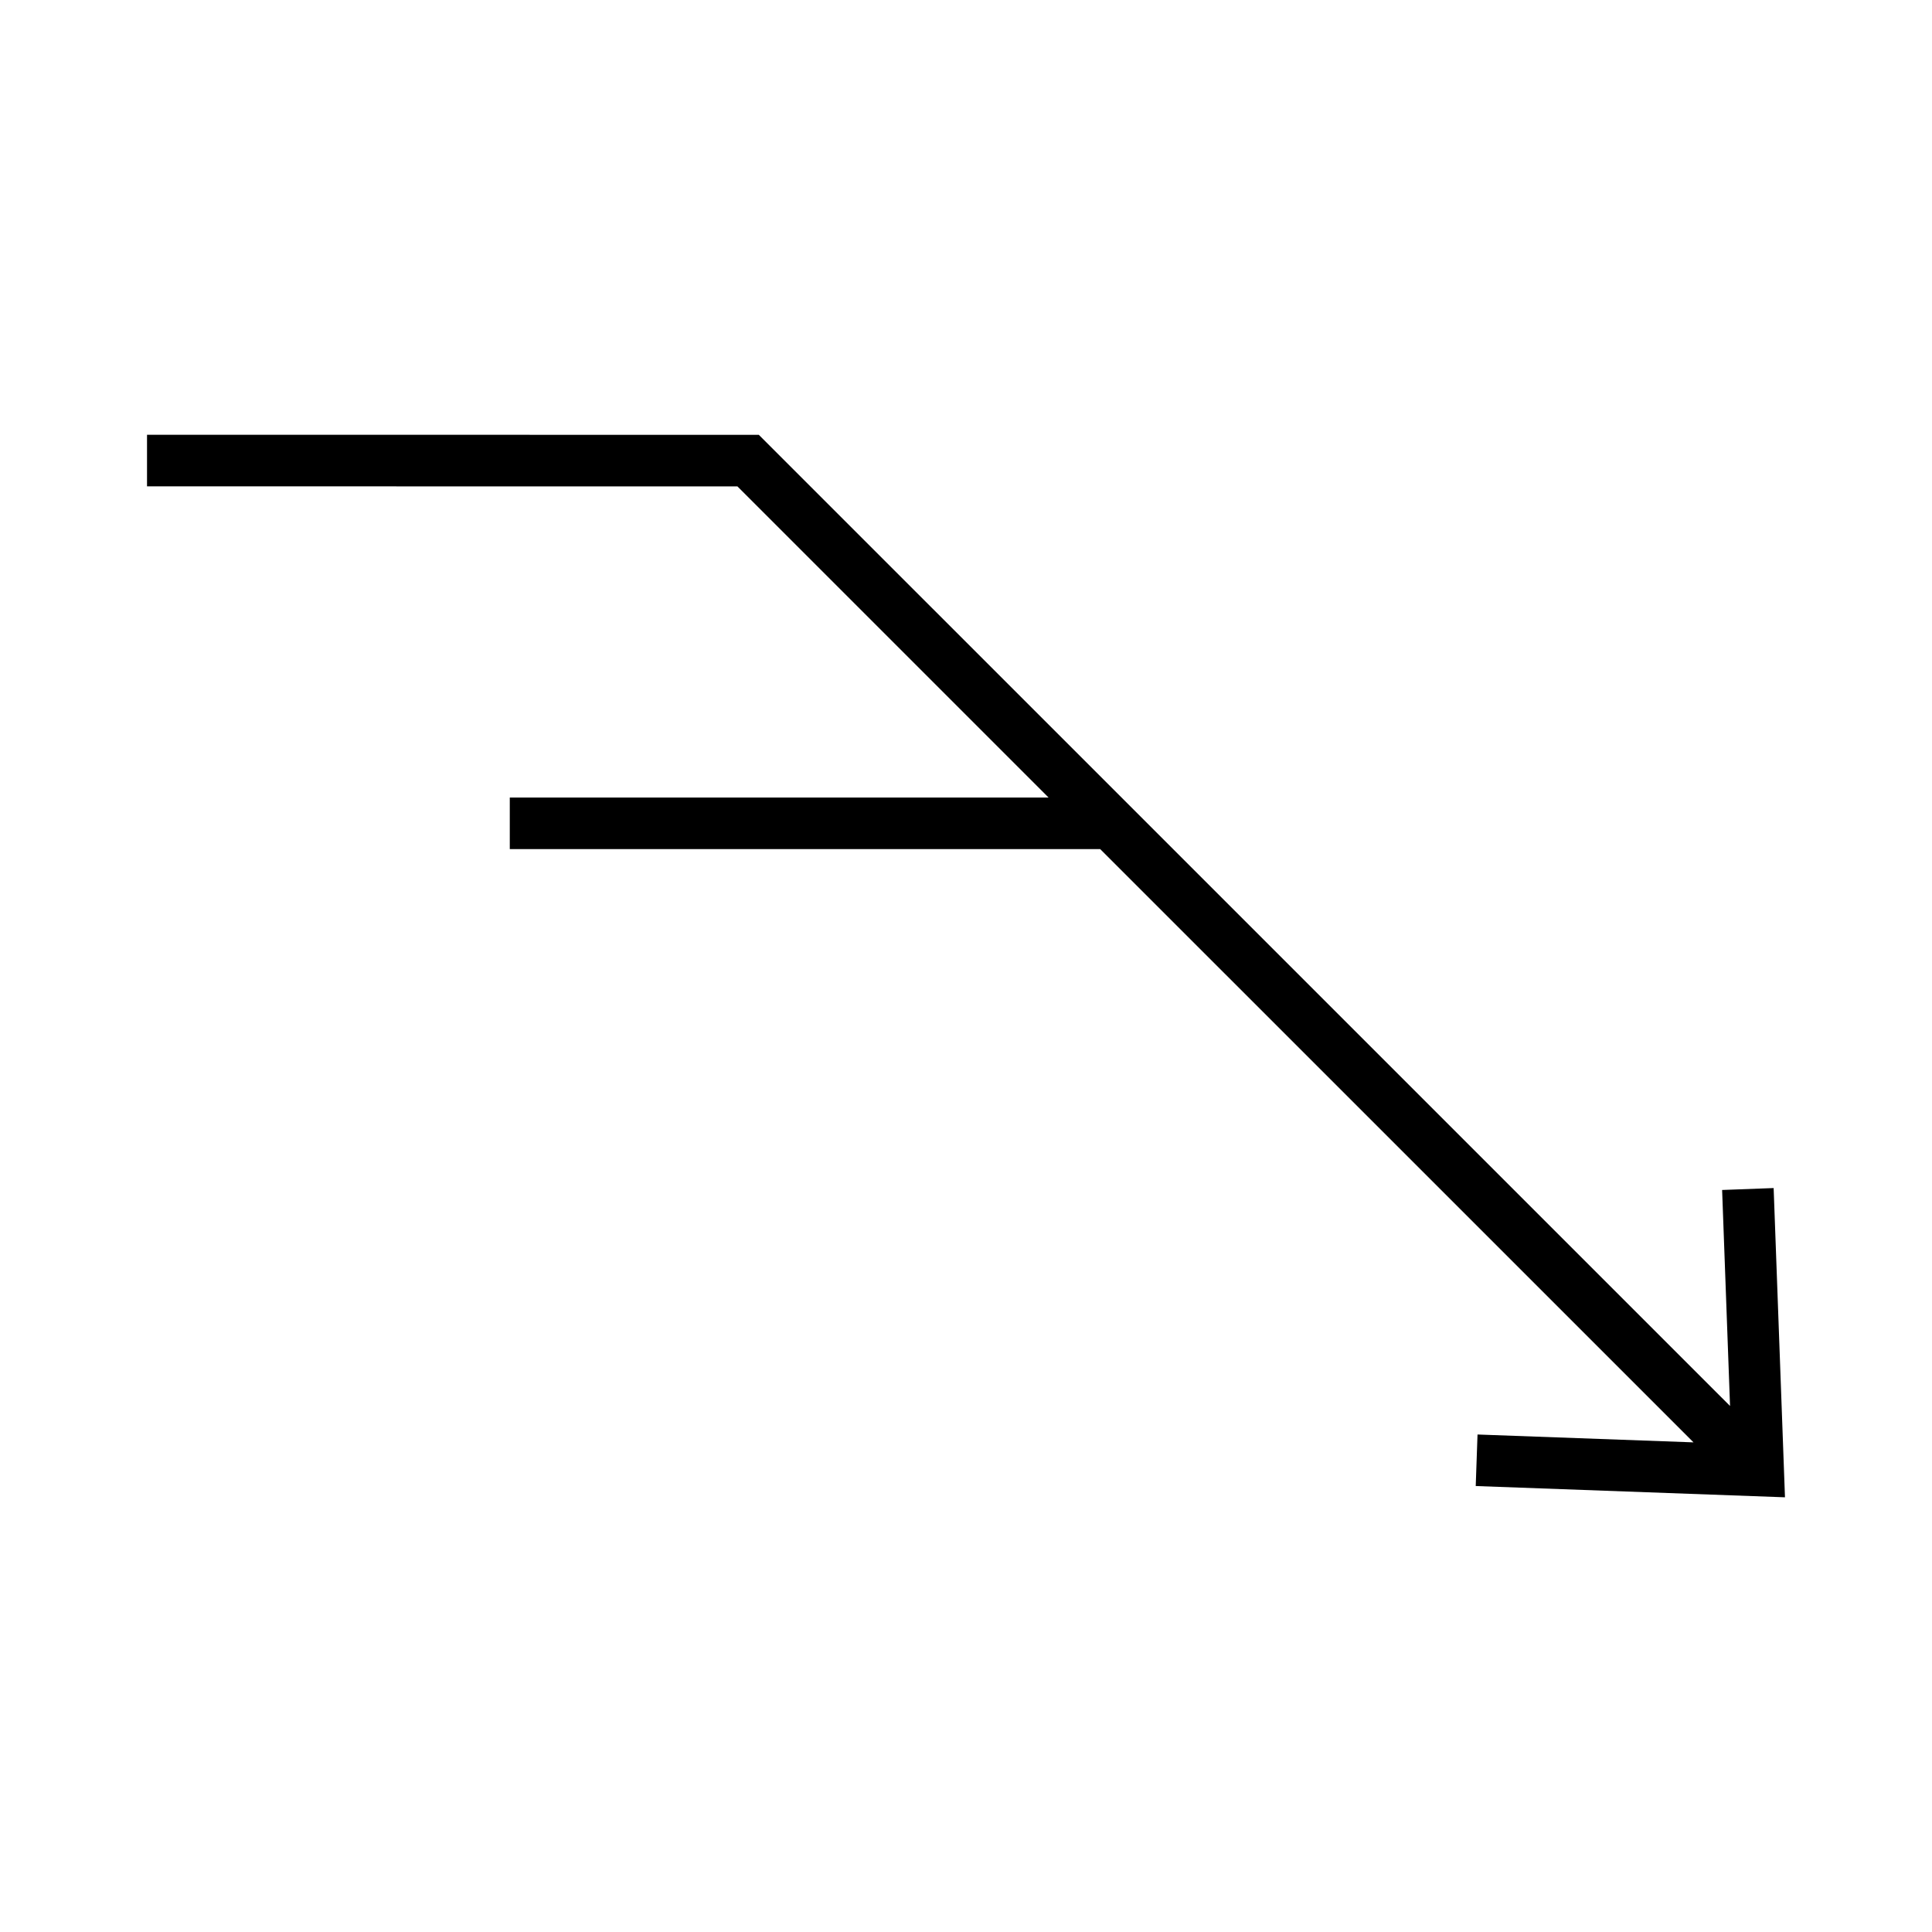 <svg enable-background="new 0 0 30 30" height="30" viewBox="0 0 30 30" width="30" xmlns="http://www.w3.org/2000/svg"><path d="m22.915 23.075 4.802.175-.176-4.802-.8.03.123 3.354-15.081-15.08-9.5-.001v.801l9.168.001 4.831 4.831h-8.366v.801h9.168l9.213 9.212-3.354-.122z"/></svg>